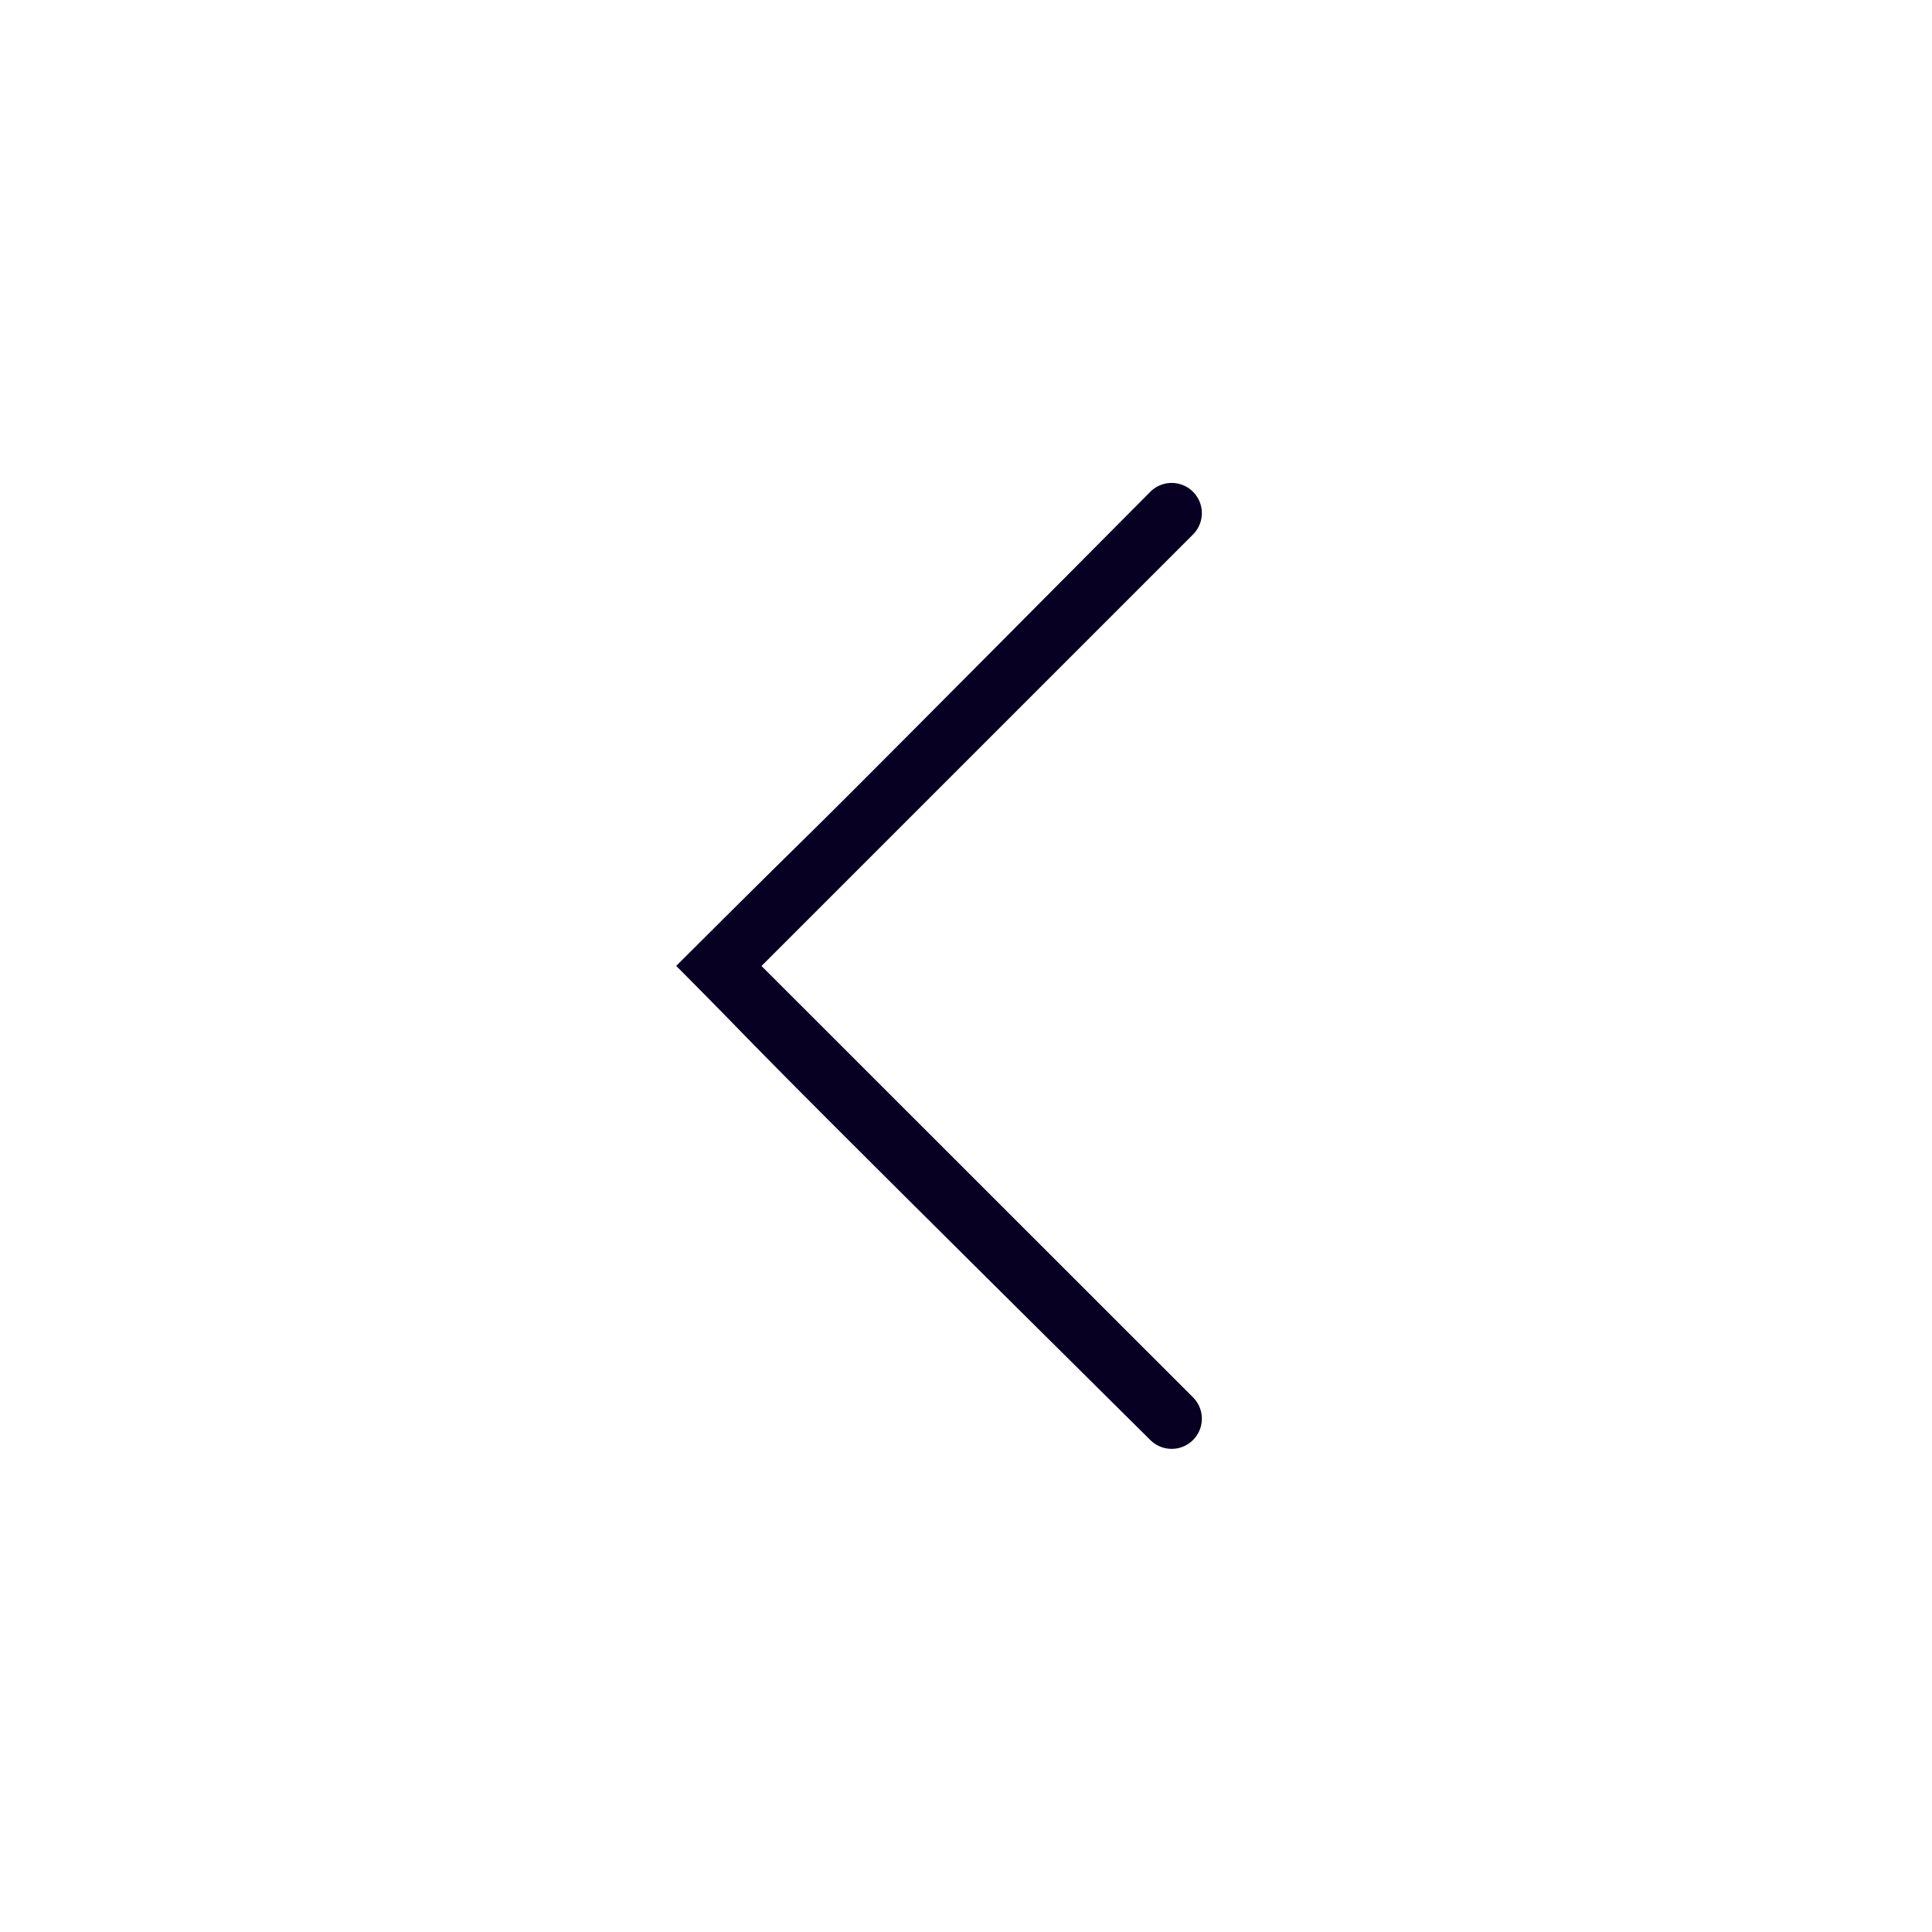 <svg id="back_icon" xmlns="http://www.w3.org/2000/svg" width="20" height="20" viewBox="0 0 20 20">
  <rect id="bg_back_icon" width="20" height="20" fill="none"/>
  <path id="back_object_icon" d="M23.442,23l4.467-4.467a.312.312,0,0,0-.442-.442c-4.732,4.762-2.62,2.627-4.908,4.908,1.139,1.144.139.181,4.908,4.908a.312.312,0,0,0,.442-.442Z" transform="translate(-15.559 -13)" fill="#070023"/>
</svg>
